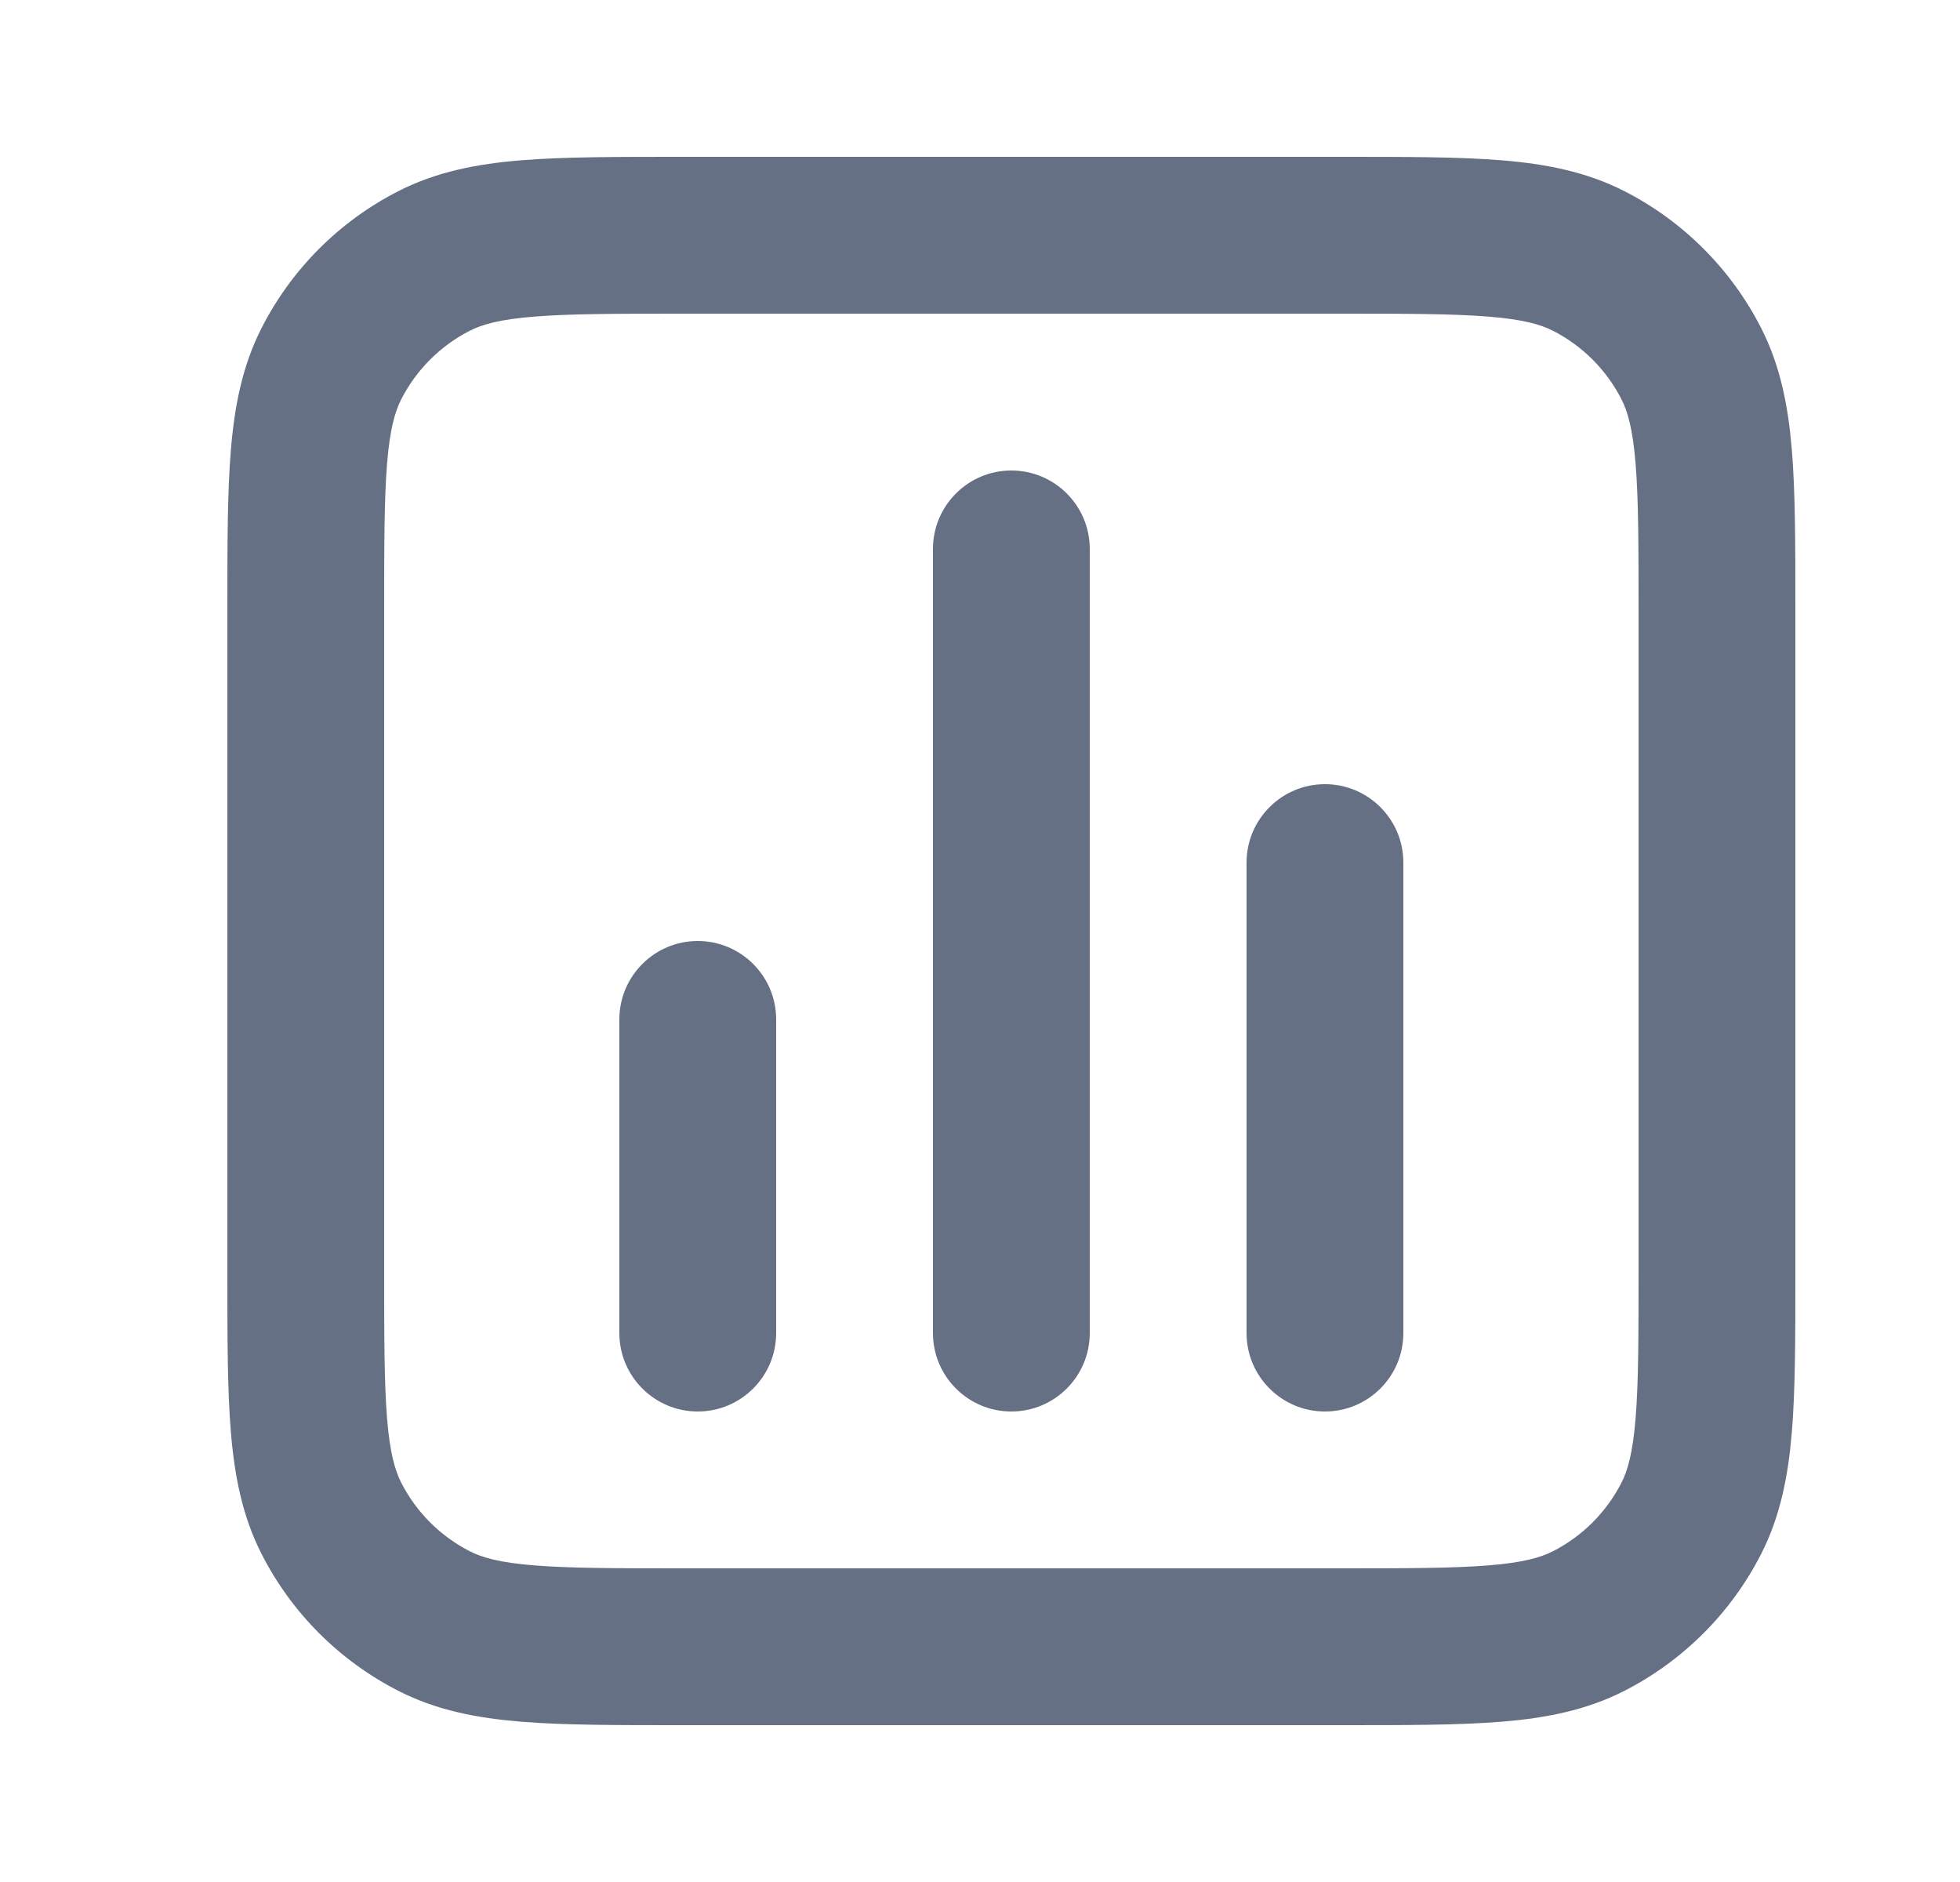 <svg width="25" height="24" viewBox="0 0 25 24" fill="none" xmlns="http://www.w3.org/2000/svg">
	<path fill-rule="evenodd" clip-rule="evenodd" d="M8.659 2H17.141C17.946 2 18.61 2 19.152 2.044C19.714 2.09 20.23 2.189 20.716 2.436C21.468 2.819 22.08 3.431 22.464 4.184C22.711 4.669 22.81 5.186 22.856 5.748C22.9 6.289 22.9 6.954 22.9 7.759V16.241C22.9 17.046 22.9 17.711 22.856 18.252C22.81 18.814 22.711 19.331 22.464 19.816C22.08 20.569 21.468 21.18 20.716 21.564C20.23 21.811 19.714 21.91 19.152 21.956C18.61 22 17.946 22 17.141 22H8.659C7.854 22 7.189 22 6.648 21.956C6.086 21.91 5.569 21.811 5.084 21.564C4.331 21.18 3.719 20.569 3.336 19.816C3.089 19.331 2.99 18.814 2.944 18.252C2.9 17.711 2.9 17.046 2.9 16.241V7.759C2.9 6.954 2.9 6.289 2.944 5.748C2.99 5.186 3.089 4.669 3.336 4.184C3.719 3.431 4.331 2.819 5.084 2.436C5.569 2.189 6.086 2.09 6.648 2.044C7.189 2 7.854 2 8.659 2ZM6.811 4.038C6.372 4.073 6.148 4.138 5.992 4.218C5.616 4.41 5.31 4.716 5.118 5.092C5.038 5.248 4.973 5.473 4.937 5.911C4.901 6.361 4.9 6.943 4.9 7.8V16.2C4.9 17.057 4.901 17.639 4.937 18.089C4.973 18.527 5.038 18.752 5.118 18.908C5.31 19.284 5.616 19.59 5.992 19.782C6.148 19.862 6.372 19.927 6.811 19.962C7.261 19.999 7.843 20 8.7 20H17.1C17.956 20 18.539 19.999 18.989 19.962C19.427 19.927 19.651 19.862 19.808 19.782C20.184 19.59 20.49 19.284 20.682 18.908C20.762 18.752 20.826 18.527 20.862 18.089C20.899 17.639 20.9 17.057 20.9 16.2V7.8C20.9 6.943 20.899 6.361 20.862 5.911C20.826 5.473 20.762 5.248 20.682 5.092C20.49 4.716 20.184 4.41 19.808 4.218C19.651 4.138 19.427 4.073 18.989 4.038C18.539 4.001 17.956 4 17.1 4H8.7C7.843 4 7.261 4.001 6.811 4.038ZM12.9 6C13.452 6 13.9 6.448 13.9 7V17C13.9 17.552 13.452 18 12.9 18C12.348 18 11.9 17.552 11.9 17V7C11.9 6.448 12.348 6 12.9 6ZM16.9 10C17.452 10 17.9 10.448 17.9 11V17C17.9 17.552 17.452 18 16.9 18C16.348 18 15.9 17.552 15.9 17V11C15.9 10.448 16.348 10 16.9 10ZM8.9 12C9.452 12 9.9 12.448 9.9 13V17C9.9 17.552 9.452 18 8.9 18C8.348 18 7.9 17.552 7.9 17V13C7.9 12.448 8.348 12 8.9 12Z" fill="#667085"/>
	</svg>	